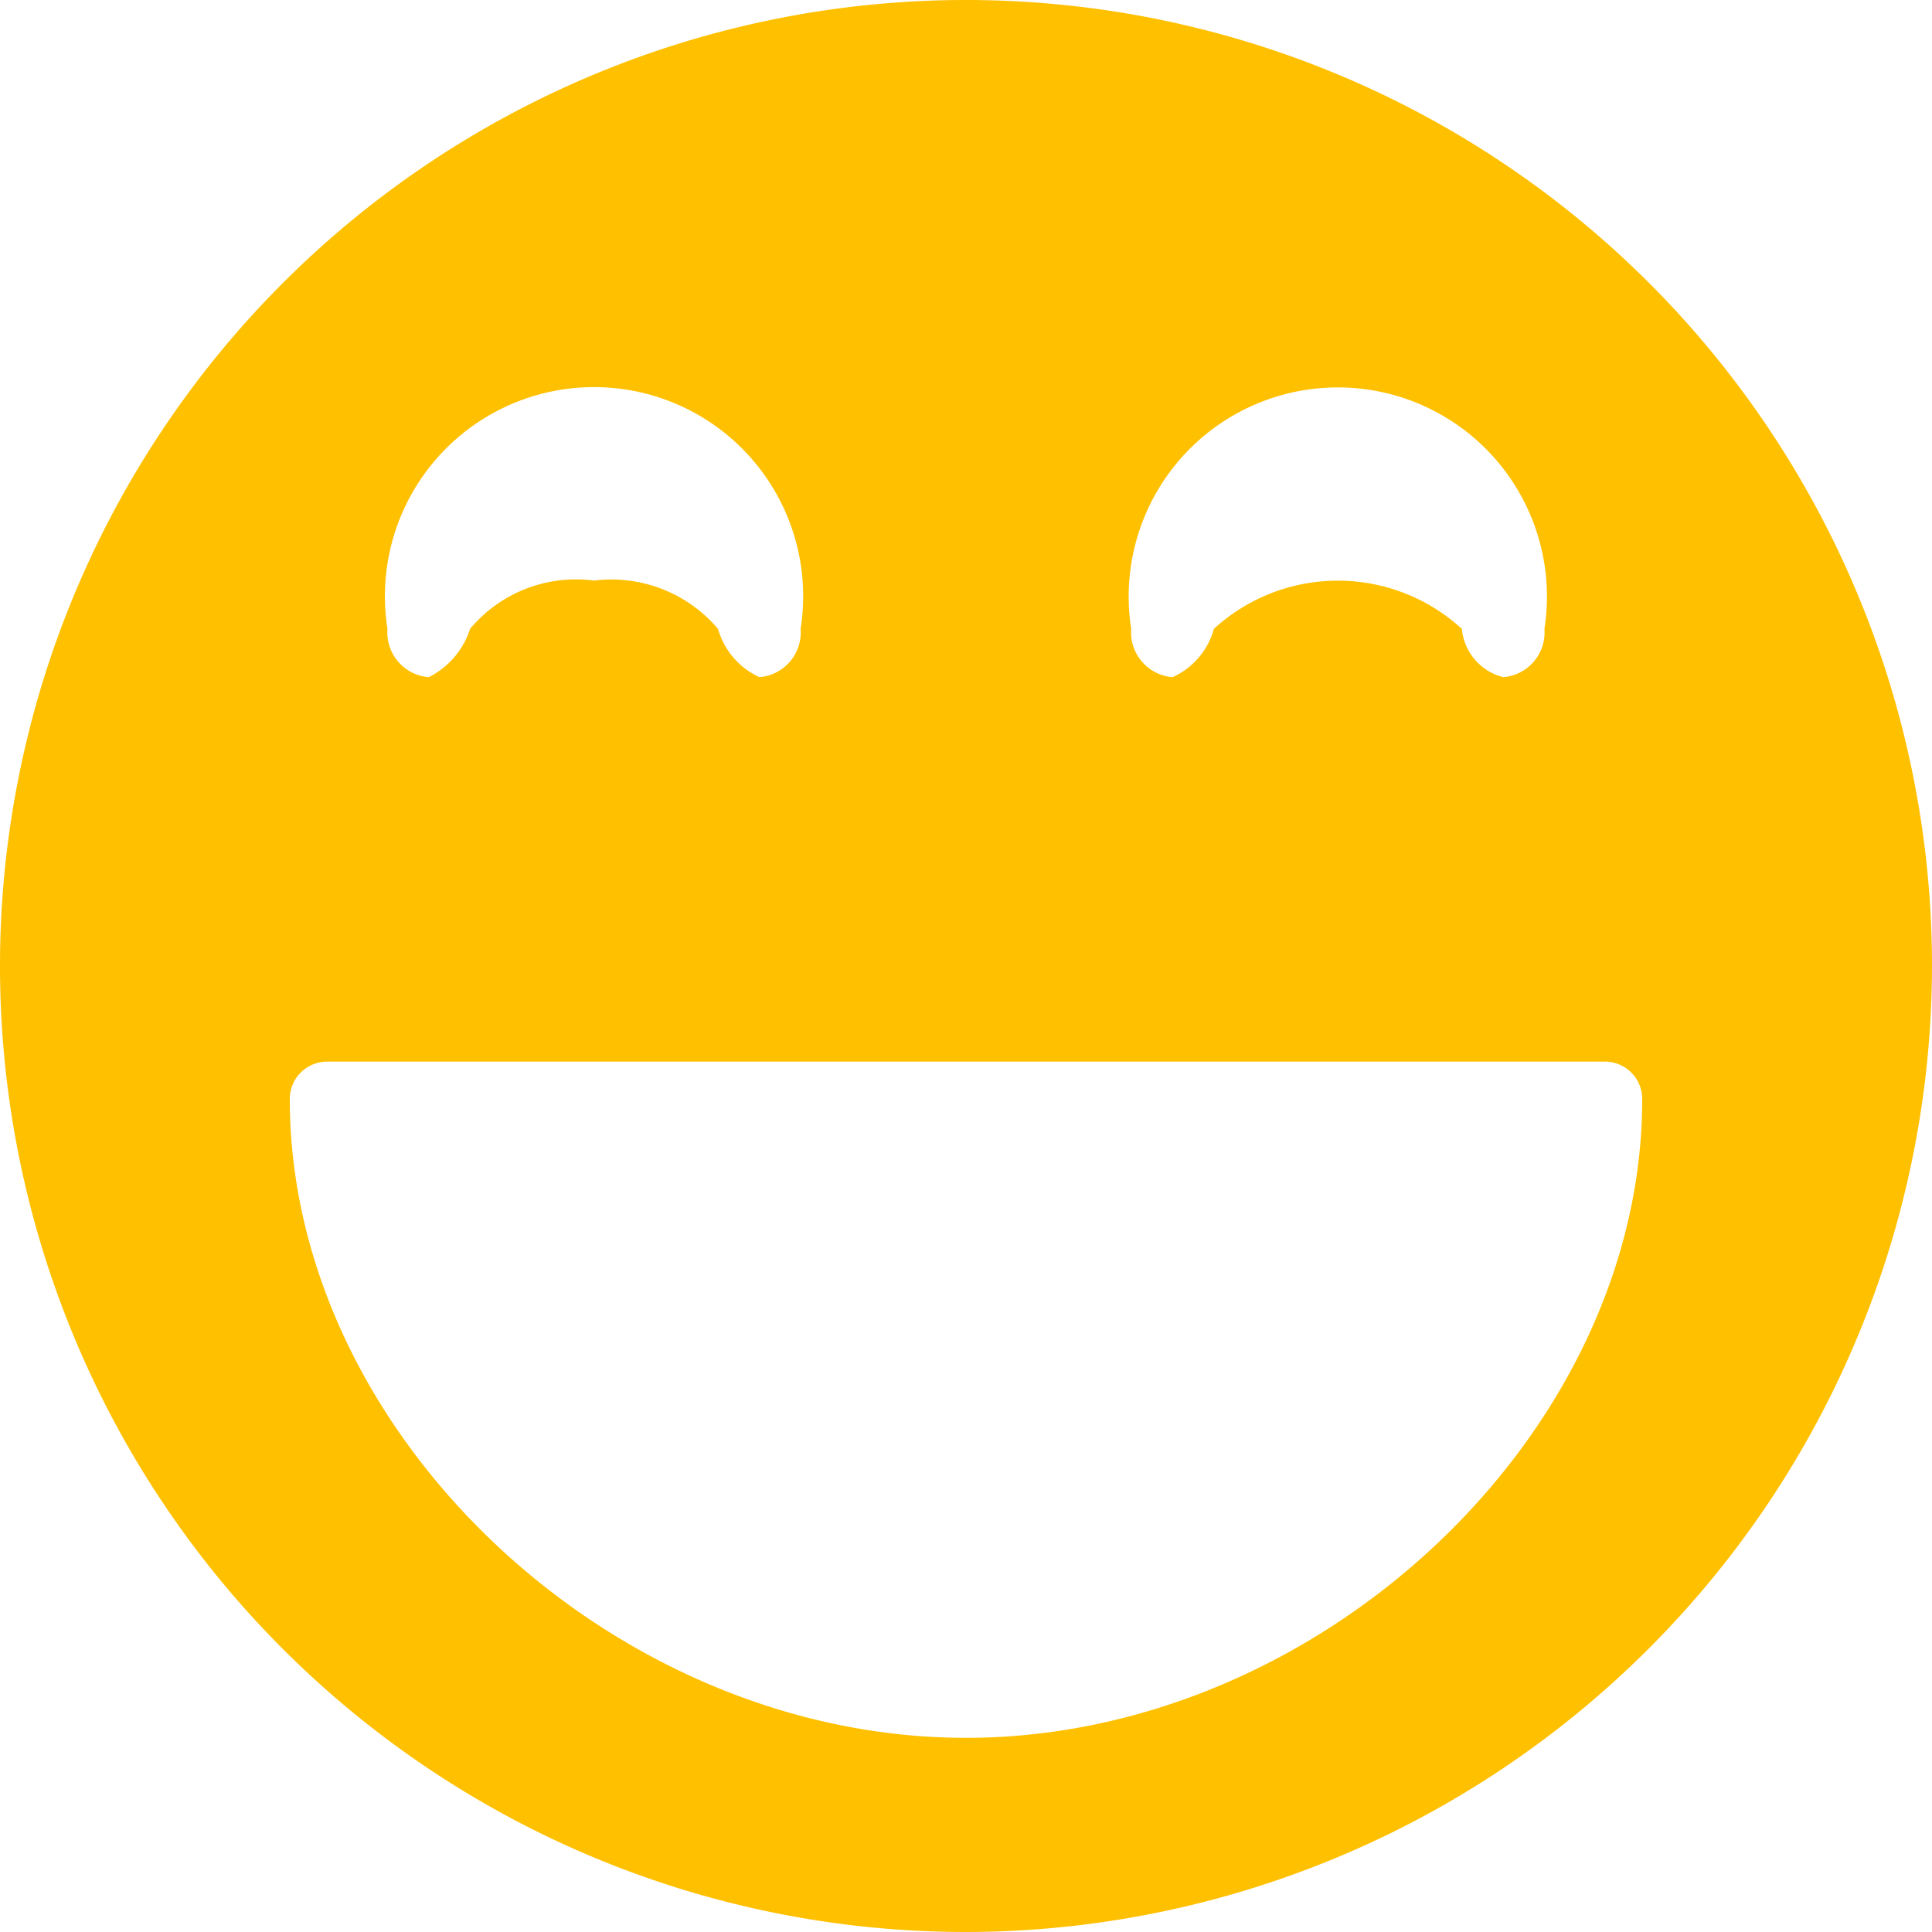 <svg xmlns="http://www.w3.org/2000/svg" width="20" height="20" viewBox="0 0 20 20">
  <defs>
    <style>
      .cls-1 {
        fill: #ffc000;
        fill-rule: evenodd;
      }
    </style>
  </defs>
  <path id="funny_channel.svg" class="cls-1" d="M410,1278a10,10,0,1,1,10-10A10.014,10.014,0,0,1,410,1278Zm0-2.01c-3.664,0-7-3.15-7-6.61a0.386,0.386,0,0,1,.389-0.39h13.222a0.386,0.386,0,0,1,.389.39C417,1272.84,413.664,1275.99,410,1275.99Zm-2.139-10.98a0.786,0.786,0,0,1-.428-0.5,1.45,1.45,0,0,0-1.284-.5,1.429,1.429,0,0,0-1.283.5,0.844,0.844,0,0,1-.428.5,0.465,0.465,0,0,1-.427-0.5,2.165,2.165,0,1,1,4.277,0A0.465,0.465,0,0,1,407.861,1265.01Zm7.7,0a0.57,0.57,0,0,1-.428-0.5,1.9,1.9,0,0,0-2.567,0,0.77,0.77,0,0,1-.428.5,0.466,0.466,0,0,1-.428-0.5,2.165,2.165,0,1,1,4.278,0A0.465,0.465,0,0,1,415.562,1265.01Z" transform="translate(-400 -1258)"/>
</svg>
